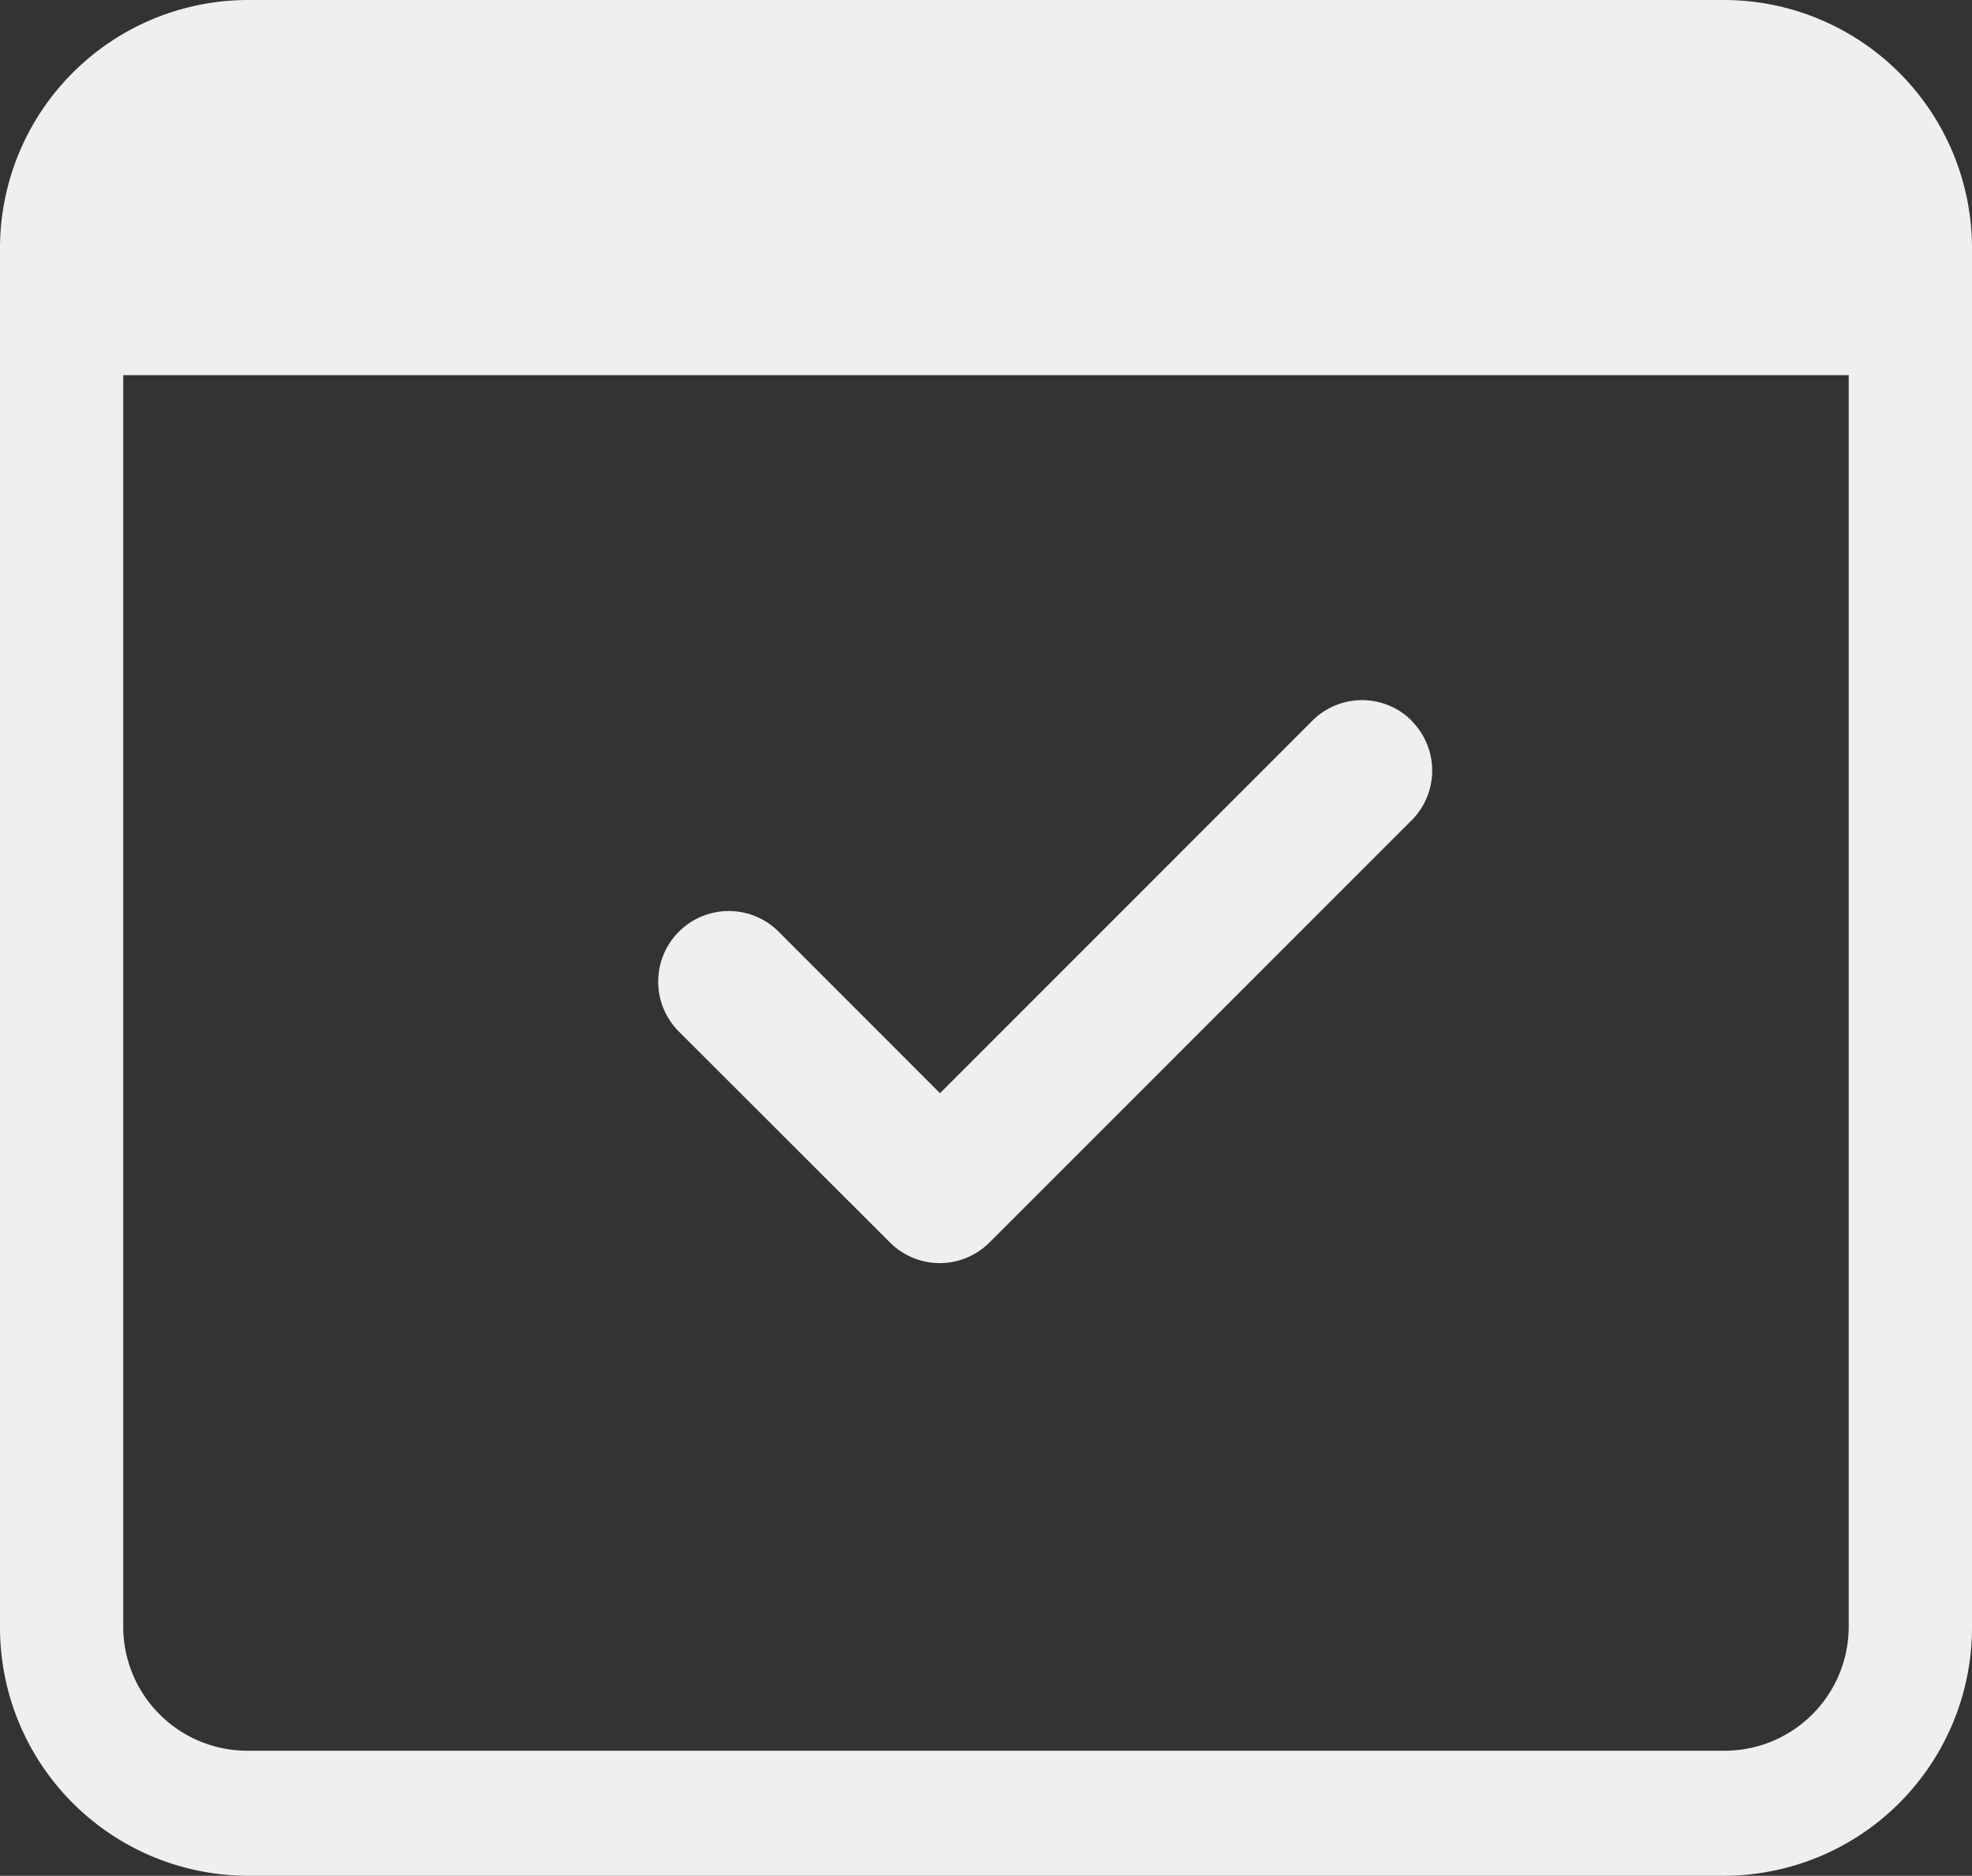 <svg height="30" viewBox="0 0 31.543 30" width="31.543" xmlns="http://www.w3.org/2000/svg"><rect x="0" y="0" width="31.543" height="30" fill="#333333" stroke="none"/><g fill="#efefef" fill-rule="evenodd"><path d="m24.421 16.078a1.125 1.125 0 0 1 0 1.593l-6.75 6.75a1.125 1.125 0 0 1 -1.593 0l-3.378-3.375a1.126 1.126 0 1 1 1.6-1.593l2.579 2.581 5.954-5.956a1.125 1.125 0 0 1 1.593 0z" transform="translate(-1.843 -4.55)"/><path d="m1.971 8.25v20a1.986 1.986 0 0 0 1.971 2h23.658a1.986 1.986 0 0 0 1.971-2v-20zm1.971-6a3.972 3.972 0 0 0 -3.942 4v22a3.972 3.972 0 0 0 3.943 4h23.657a3.972 3.972 0 0 0 3.943-4v-22a3.972 3.972 0 0 0 -3.943-4z" transform="translate(0 -2.25)"/></g></svg>
